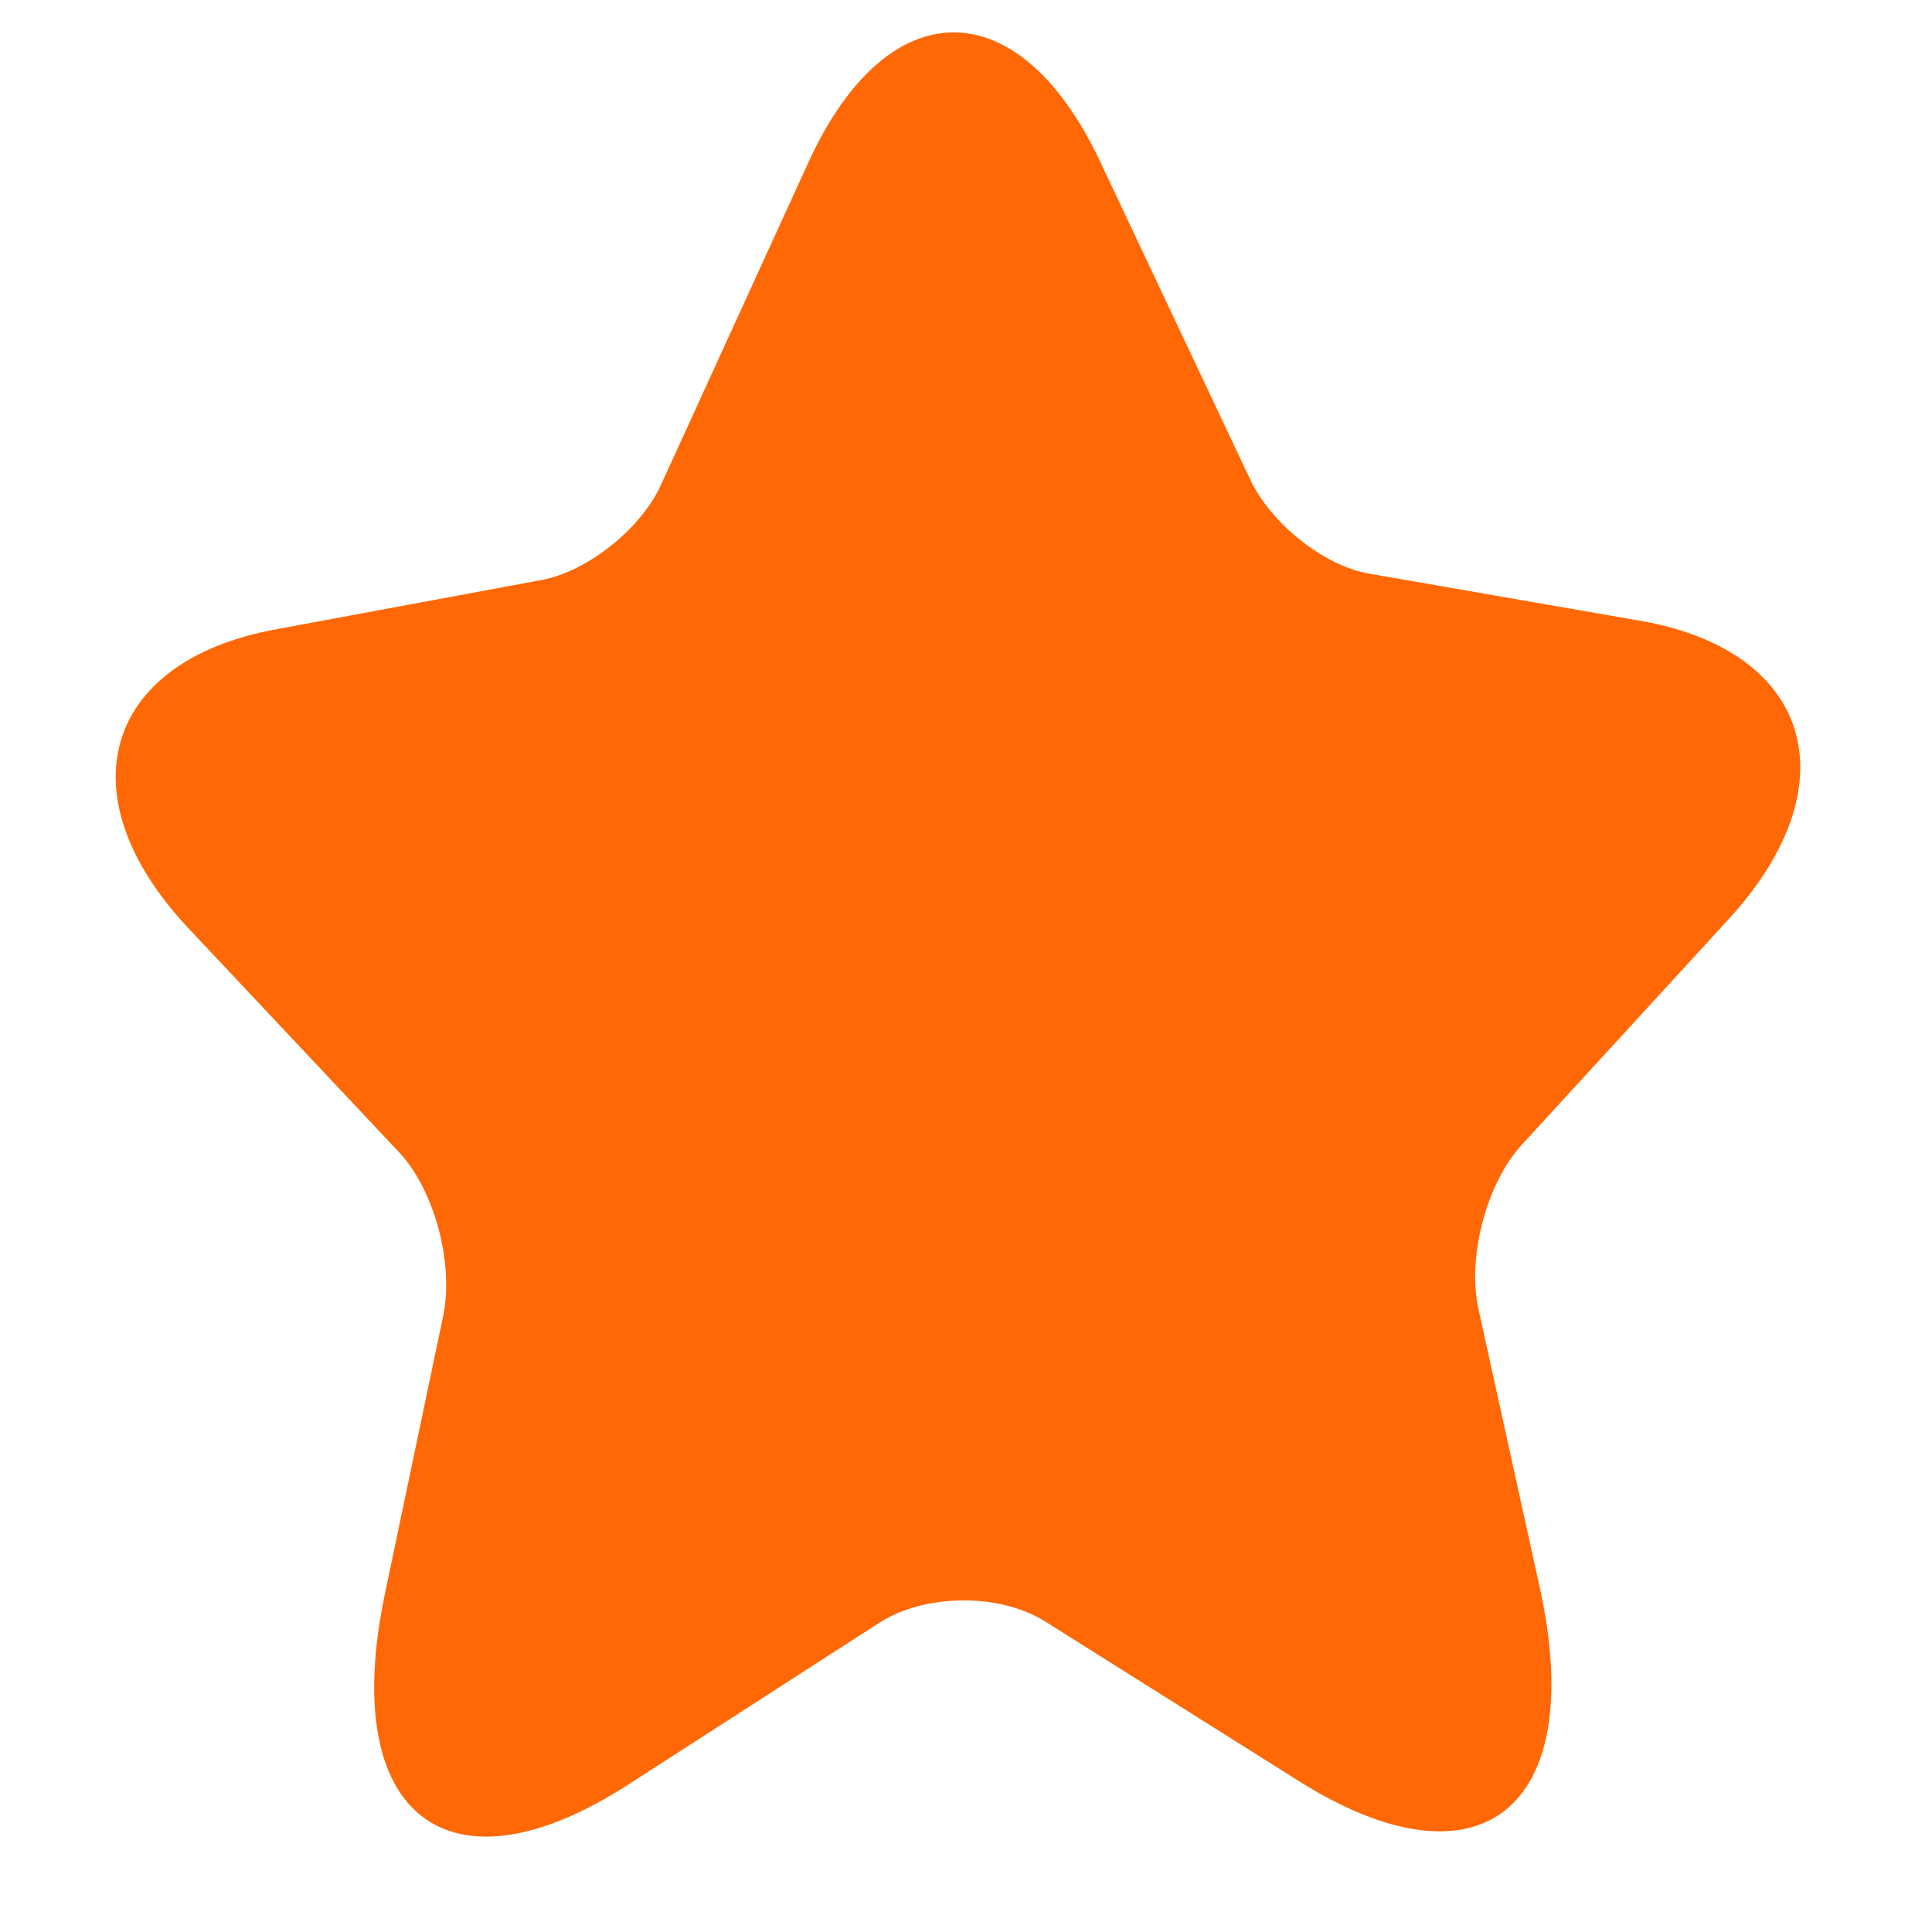 <svg width="13" height="13" viewBox="0 0 13 13" fill="none" xmlns="http://www.w3.org/2000/svg">
<path d="M7.402 1.086L8.414 3.23C8.553 3.524 8.915 3.813 9.219 3.861L11.03 4.176C12.189 4.374 12.461 5.275 11.638 6.178L10.237 7.706C10.003 7.962 9.87 8.462 9.949 8.812L10.362 10.688C10.686 12.17 9.959 12.752 8.739 11.984L7.035 10.912C6.724 10.716 6.221 10.724 5.917 10.919L4.226 12.009C3.016 12.789 2.28 12.218 2.588 10.734L2.982 8.855C3.056 8.504 2.923 8.005 2.685 7.753L1.266 6.244C0.433 5.356 0.694 4.452 1.849 4.236L3.653 3.901C3.957 3.841 4.317 3.556 4.45 3.257L5.438 1.096C5.97 -0.071 6.855 -0.075 7.402 1.086Z" fill="#FF6804"/>
</svg>
